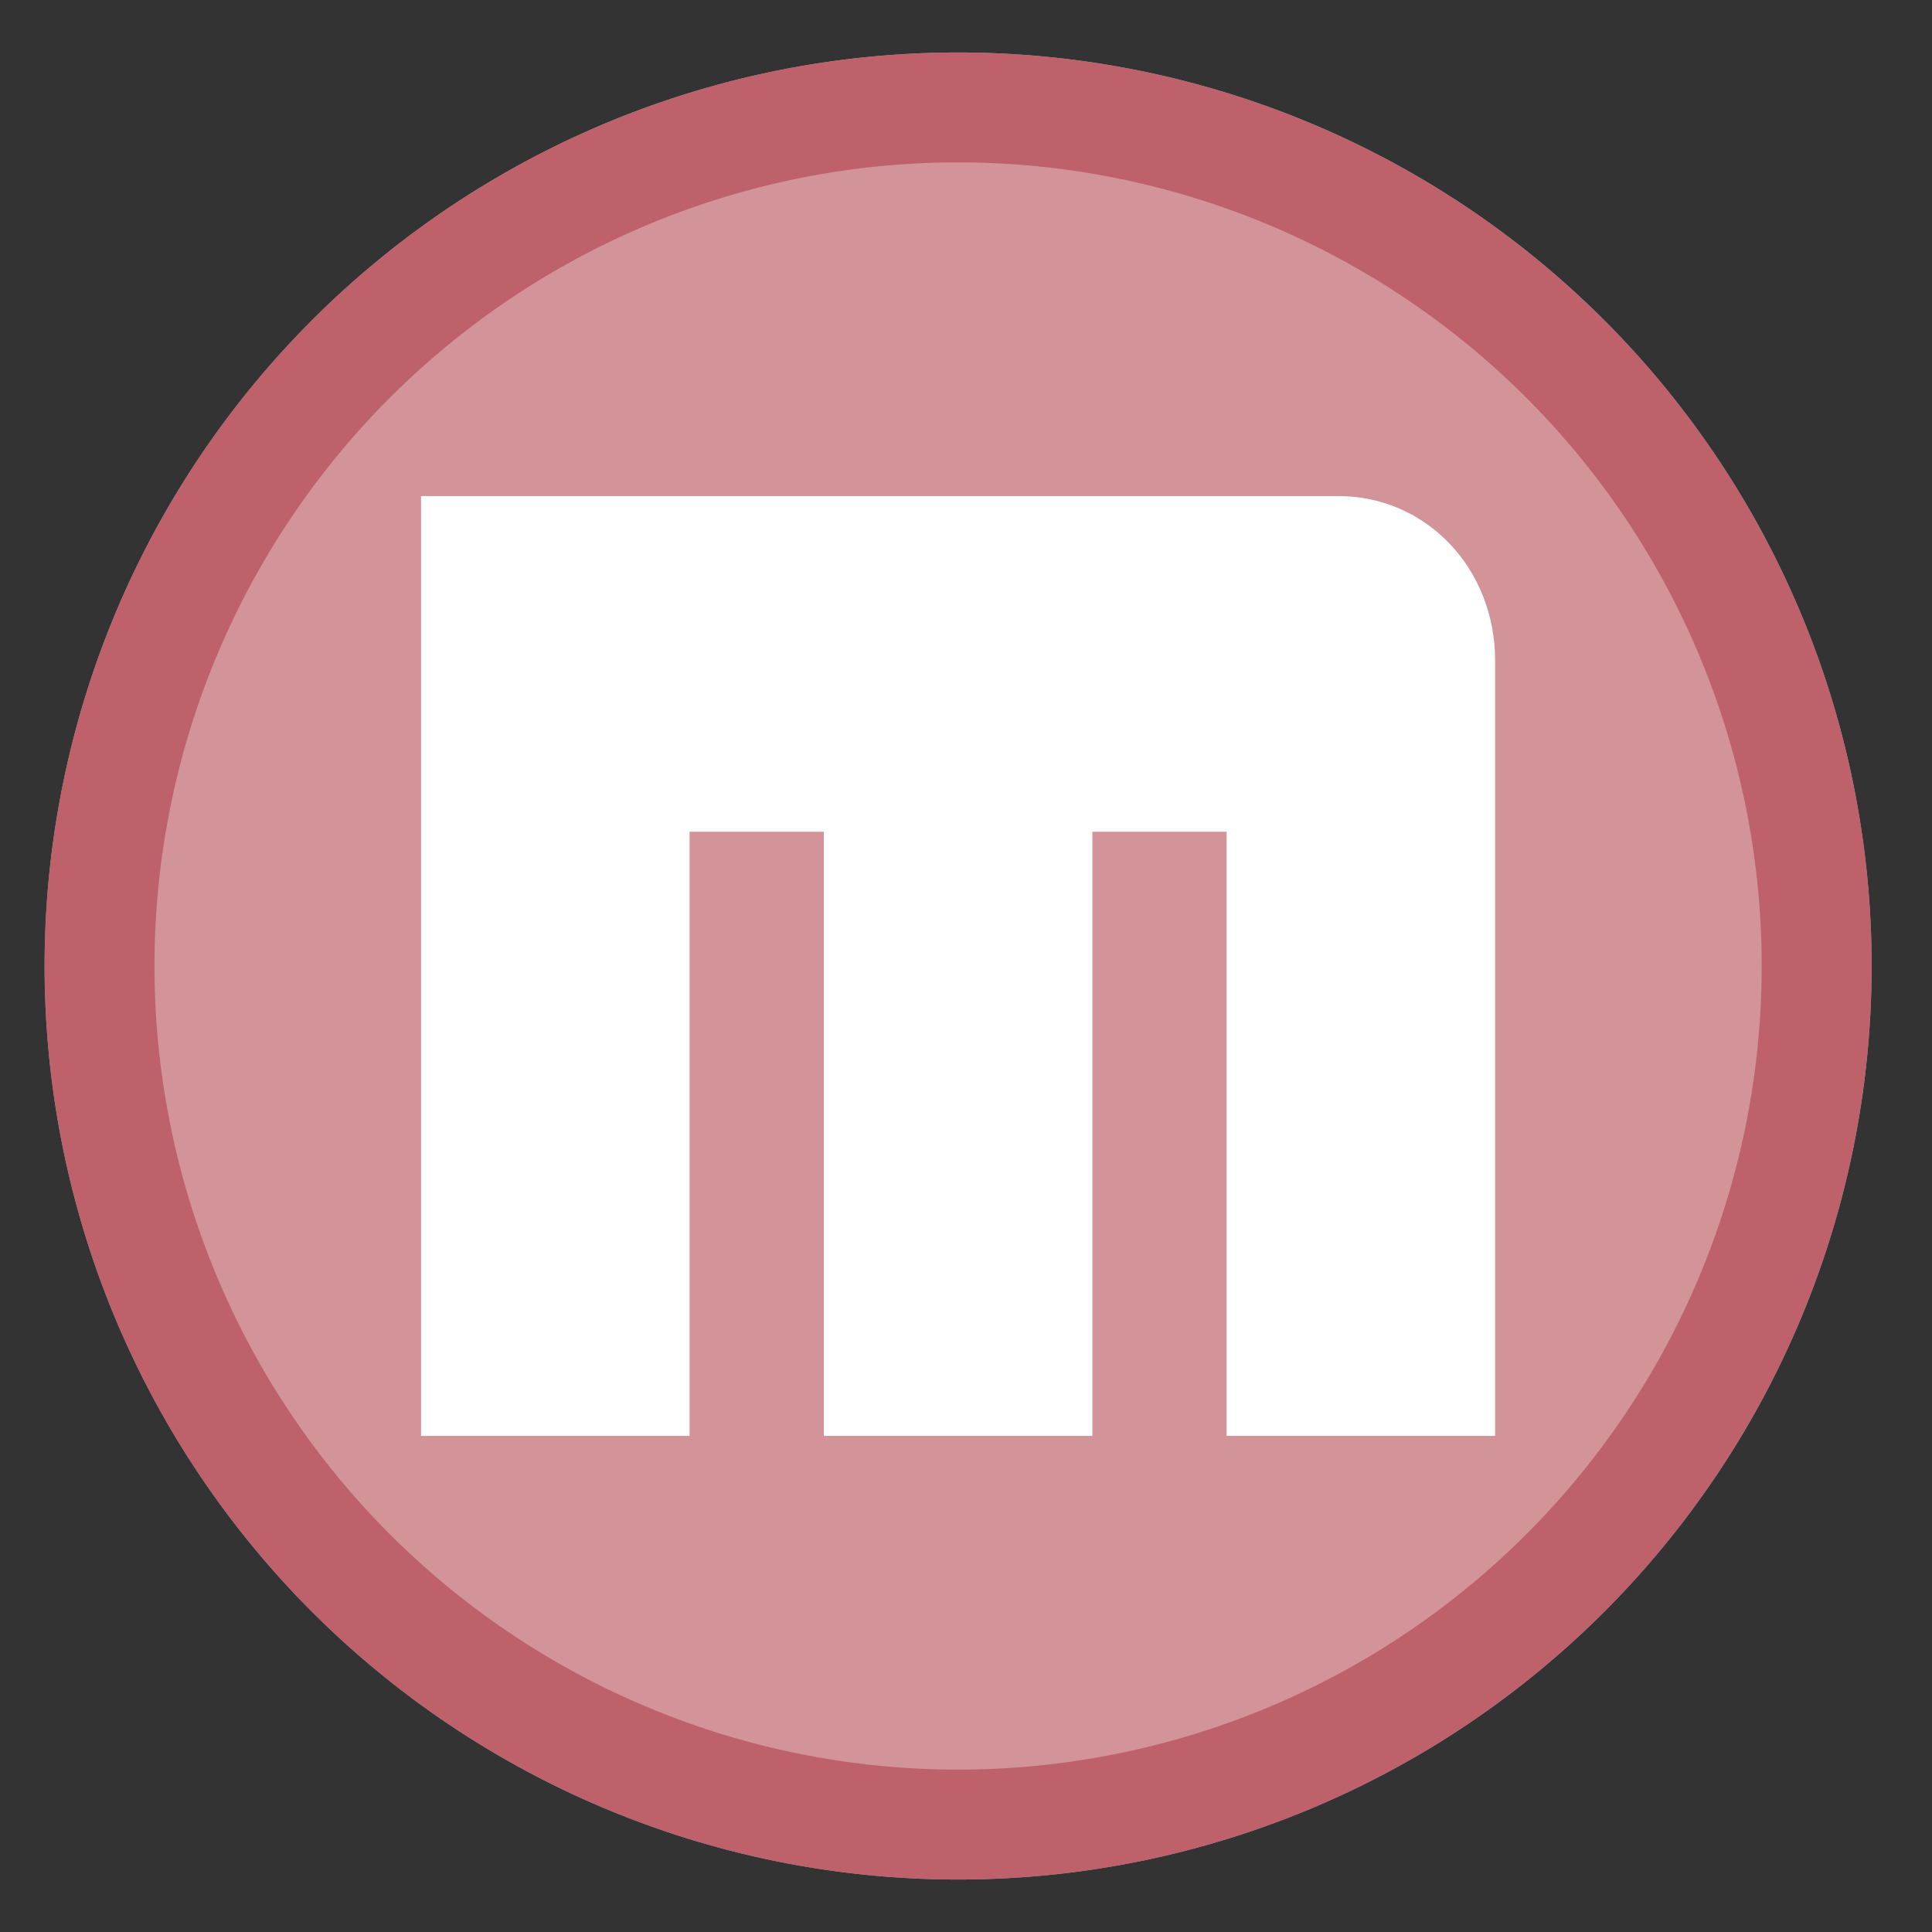 <?xml version="1.0" encoding="UTF-8" standalone="no"?>
<svg
   height="48"
   width="48"
   version="1.1"
   id="svg10"
   sodipodi:docname="miro.svg"
   inkscape:version="1.1.2 (0a00cf5339, 2022-02-04)"
   xmlns:inkscape="http://www.inkscape.org/namespaces/inkscape"
   xmlns:sodipodi="http://sodipodi.sourceforge.net/DTD/sodipodi-0.dtd"
   xmlns:xlink="http://www.w3.org/1999/xlink"
   xmlns="http://www.w3.org/2000/svg"
   xmlns:svg="http://www.w3.org/2000/svg"
   xmlns:rdf="http://www.w3.org/1999/02/22-rdf-syntax-ns#"
   xmlns:cc="http://creativecommons.org/ns#"
   xmlns:dc="http://purl.org/dc/elements/1.1/">
  <rect width="100%" height="100%" fill="#333333" stroke="none"/>
  <defs
     id="defs14">
    <linearGradient
       id="SVGID_2_"
       gradientUnits="userSpaceOnUse"
       x1="64"
       y1="40.25"
       x2="64"
       y2="104.455">
      <stop
         offset="0"
         style="stop-color:#F2F6FD"
         id="stop151364" />
      <stop
         offset="0.5"
         style="stop-color:#E7EFFB"
         id="stop151366" />
      <stop
         offset="1"
         style="stop-color:#DBE7F9"
         id="stop151368" />
    </linearGradient>
    <linearGradient
       id="b"
       x2="1"
       gradientTransform="matrix(0.383,-65.531,65.531,0.383,19.757,60.149)"
       gradientUnits="userSpaceOnUse"
       x1="-1.226"
       y1="0.013"
       y2="1.110223e-16">
      <stop
         stop-color="#c9cfe5"
         offset="0"
         id="stop7"
         style="stop-color:#c22aff;stop-opacity:1" />
      <stop
         stop-color="#fff"
         offset="1"
         id="stop9" />
    </linearGradient>
    <linearGradient
       id="linearGradient891"
       x1="27.828"
       x2="19.208"
       y1="20.905"
       y2="23.493"
       gradientTransform="matrix(1.487,0,0,1.487,-24.18,1.358)"
       gradientUnits="userSpaceOnUse"
       xlink:href="#linearGradient867" />
    <linearGradient
       id="linearGradient867">
      <stop
         style="stop-color:#00e6ff"
         offset="0"
         id="stop2" />
      <stop
         style="stop-color:#00e6ff;stop-opacity:0"
         offset="1"
         id="stop4" />
    </linearGradient>
    <linearGradient
       id="linearGradient861"
       x1="21.589"
       x2="24.06"
       y1="36.7"
       y2="26.864"
       gradientTransform="matrix(1.457,0,0,1.457,-23.702,2.037)"
       gradientUnits="userSpaceOnUse"
       xlink:href="#linearGradient859" />
    <linearGradient
       id="linearGradient859">
      <stop
         style="stop-color:#0c8df2"
         offset="0"
         id="stop7-7" />
      <stop
         style="stop-color:#0c8df2;stop-opacity:0"
         offset="1"
         id="stop9-5" />
    </linearGradient>
    <linearGradient
       id="linearGradient869"
       x1="38.323"
       x2="30.099"
       y1="27.66"
       y2="22.787"
       gradientTransform="matrix(1.487,0,0,1.487,-23.373,0.752)"
       gradientUnits="userSpaceOnUse"
       xlink:href="#linearGradient867" />
  </defs>
  <sodipodi:namedview
     pagecolor="#ffffff"
     bordercolor="#666666"
     borderopacity="1"
     objecttolerance="10"
     gridtolerance="10"
     guidetolerance="10"
     inkscape:pageopacity="0"
     inkscape:pageshadow="2"
     inkscape:window-width="1920"
     inkscape:window-height="1033"
     id="namedview12"
     showgrid="false"
     inkscape:zoom="4.7291666"
     inkscape:cx="-55.718062"
     inkscape:cy="-24.740088"
     inkscape:window-x="0"
     inkscape:window-y="24"
     inkscape:window-maximized="1"
     inkscape:current-layer="svg10"
     inkscape:document-rotation="0"
     inkscape:pagecheckerboard="0" />
  <path
     d="M 46.5,24 A 22.696,22.696 0 0 1 23.804,46.696 22.696,22.696 0 0 1 1.108,24 22.696,22.696 0 0 1 23.804,1.304 22.696,22.696 0 0 1 46.5,24 Z"
     id="path2"
     style="opacity:0.99;fill:#85a7bf;fill-opacity:1;stroke-width:1.15" />
  <path
     d="M 46.5,24 A 22.696,22.696 0 0 1 23.804,46.696 22.696,22.696 0 0 1 1.108,24 22.696,22.696 0 0 1 23.804,1.304 22.696,22.696 0 0 1 46.5,24 Z"
     id="path4"
     style="opacity:0.99;fill:#bf616a;fill-opacity:1;stroke-width:1.15" />
  <path
     d="M 43.769,24 A 19.966,19.966 0 0 1 23.804,43.966 19.966,19.966 0 0 1 3.838,24 19.966,19.966 0 0 1 23.804,4.034 19.966,19.966 0 0 1 43.769,24 Z"
     id="path1131"
     style="opacity:0.99;fill:#ffffff;fill-opacity:0.318;stroke-width:1.012" />
  <path
     style="fill:#ffffff;stroke-width:0.834"
     d="m 10.461,12.325 v 23.35 h 6.671 V 20.664 h 3.336 v 15.011 h 6.671 V 20.664 h 3.336 v 15.011 h 6.671 V 16.411 c 0,-2.288 -1.713,-4.086 -3.891,-4.086"
     id="path10" />
</svg>

